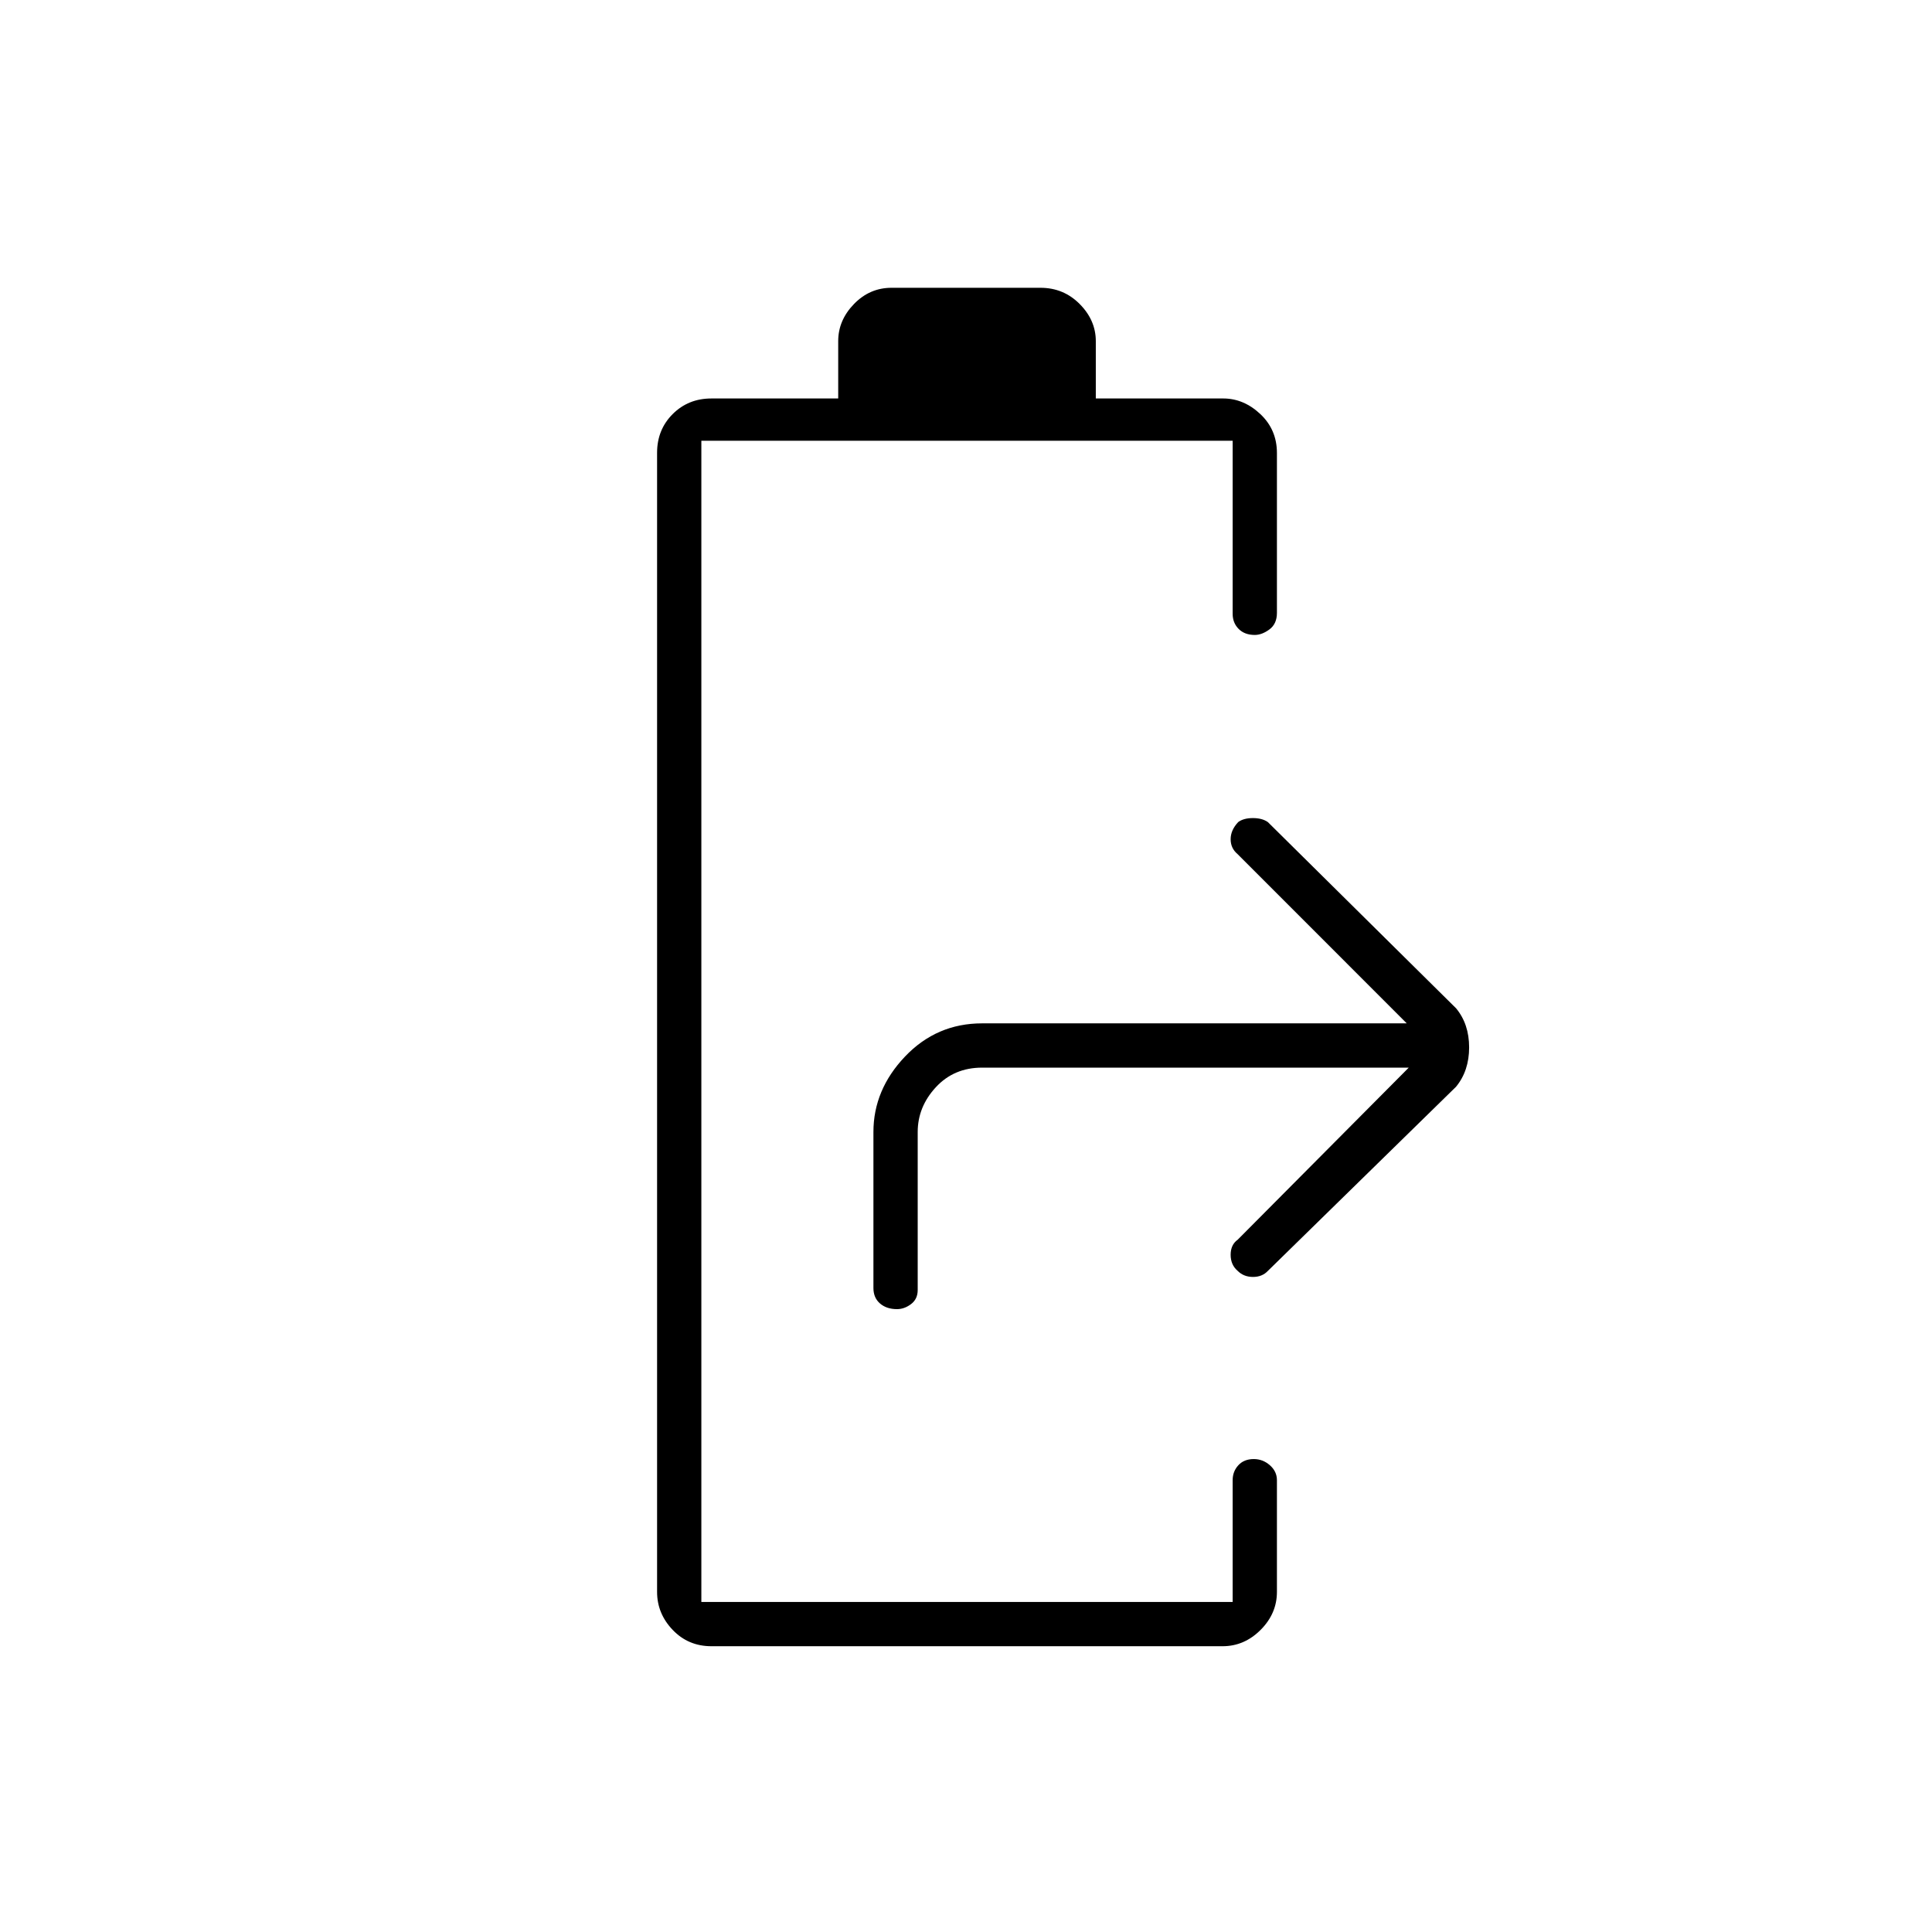 <svg xmlns="http://www.w3.org/2000/svg" height="48" viewBox="0 -960 960 960" width="48"><path d="M353.5-142q-11.5 0-19.25-8.113-7.75-8.112-7.75-18.887v-566q0-11.5 7.75-19.25T353.5-762h63v-28.5q0-10.35 7.825-18.425Q432.15-817 443-817h74q11.5 0 19.5 8.075t8 18.425v28.5h63.299q10.201 0 18.451 7.75t8.25 19.338v79.447q0 5.465-3.719 8.215t-7.281 2.75q-5.062 0-8.031-3-2.969-3-2.969-7.5v-86h-264v577h264v-60.5q0-4.35 2.825-7.425T623-235q4.5 0 8 3.075t3.5 7.425v55.5q0 10.775-8.112 18.887Q618.275-142 607.5-142h-254Zm92.197-167.5q-5.197 0-8.447-2.825Q434-315.15 434-320v-77.5q0-21 15.688-37.5 15.687-16.5 38.312-16.5h211l-84.098-84.138Q611.5-538.5 611.5-543t3.739-8.5q2.682-2 7.311-2t7.45 2l93.5 92.5q6.5 7.821 6.5 19.45T723.5-420L630-328.5q-2.8 3-7.4 3-4.6 0-7.6-3-3.5-3-3.5-8t3.5-7.5l85-85.5H488q-14 0-23 9.75t-9 22.25v78.5q0 4.5-3.303 7-3.302 2.5-7 2.5Z"/></svg>